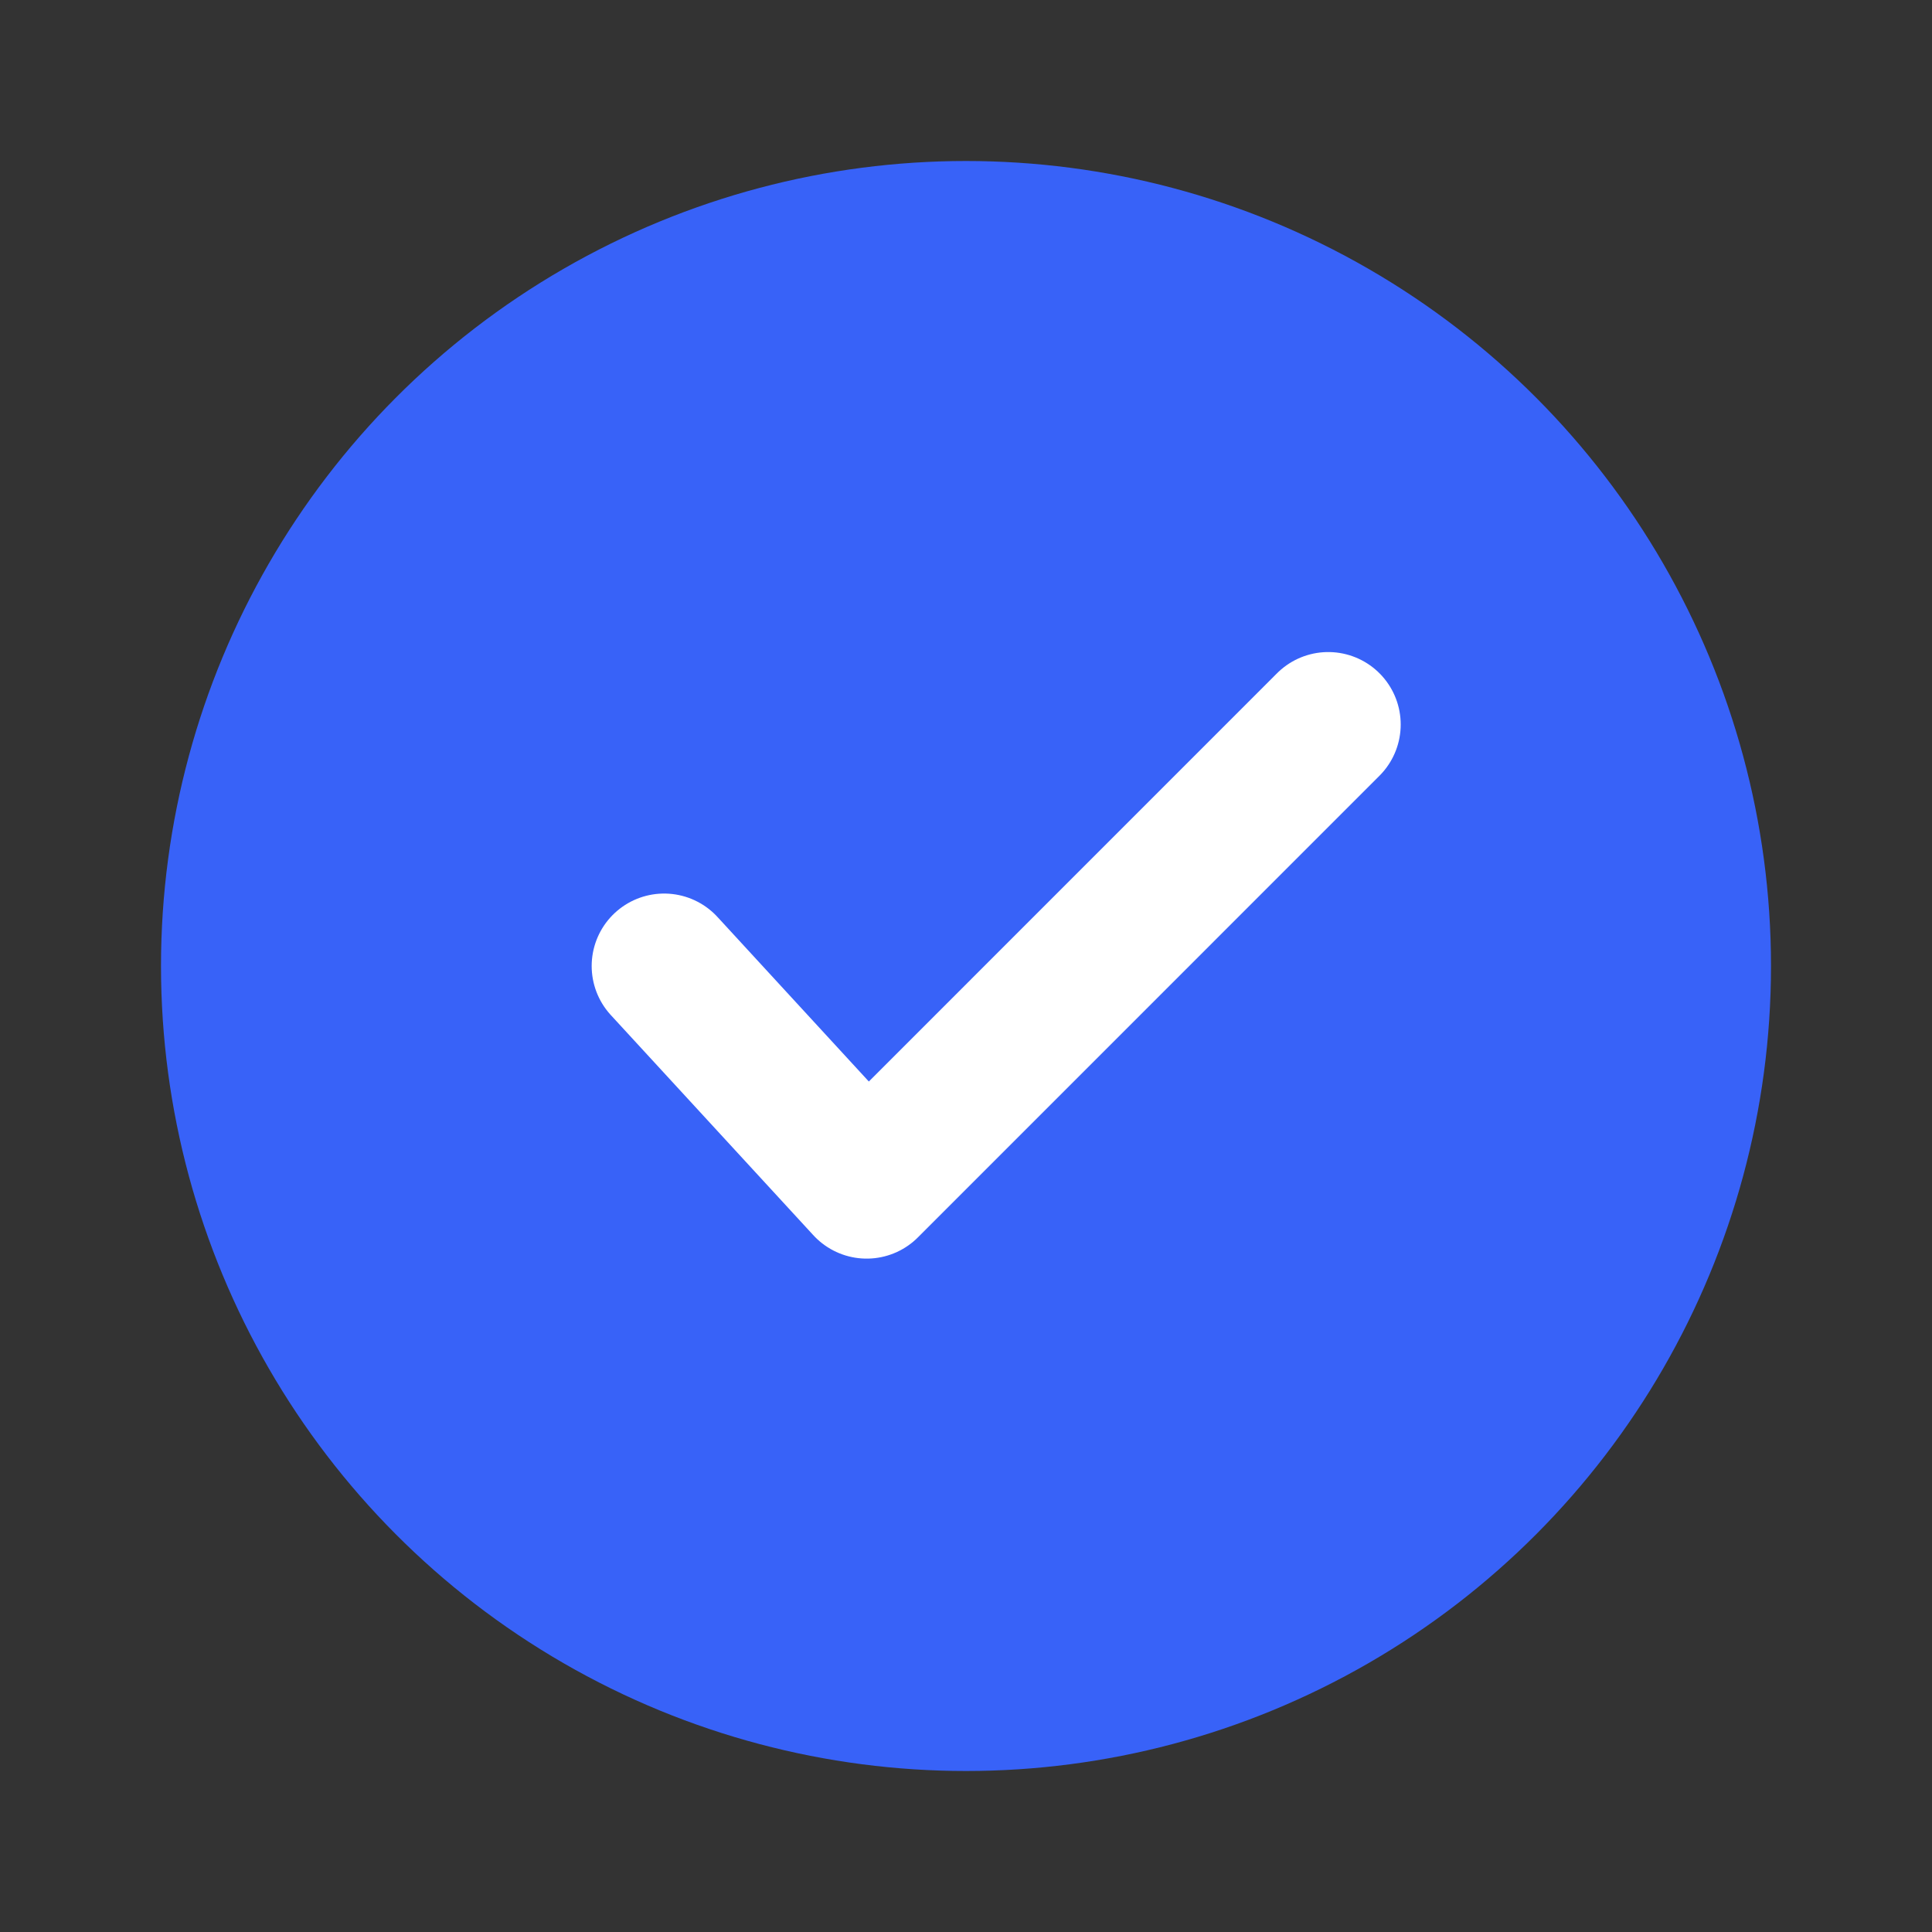 <svg width="24" height="24" viewBox="0 0 24 24" fill="none" xmlns="http://www.w3.org/2000/svg">
<rect x="0" y="0" width="24" height="24" fill="#333333" stroke="none"/>
<circle cx="12" cy="12" r="10" fill="#3862F8"/>
<path d="M8.25 12L10.766 14.735L16.5 9" stroke="white" stroke-width="1.8" stroke-linecap="round" stroke-linejoin="round"/>
</svg>

